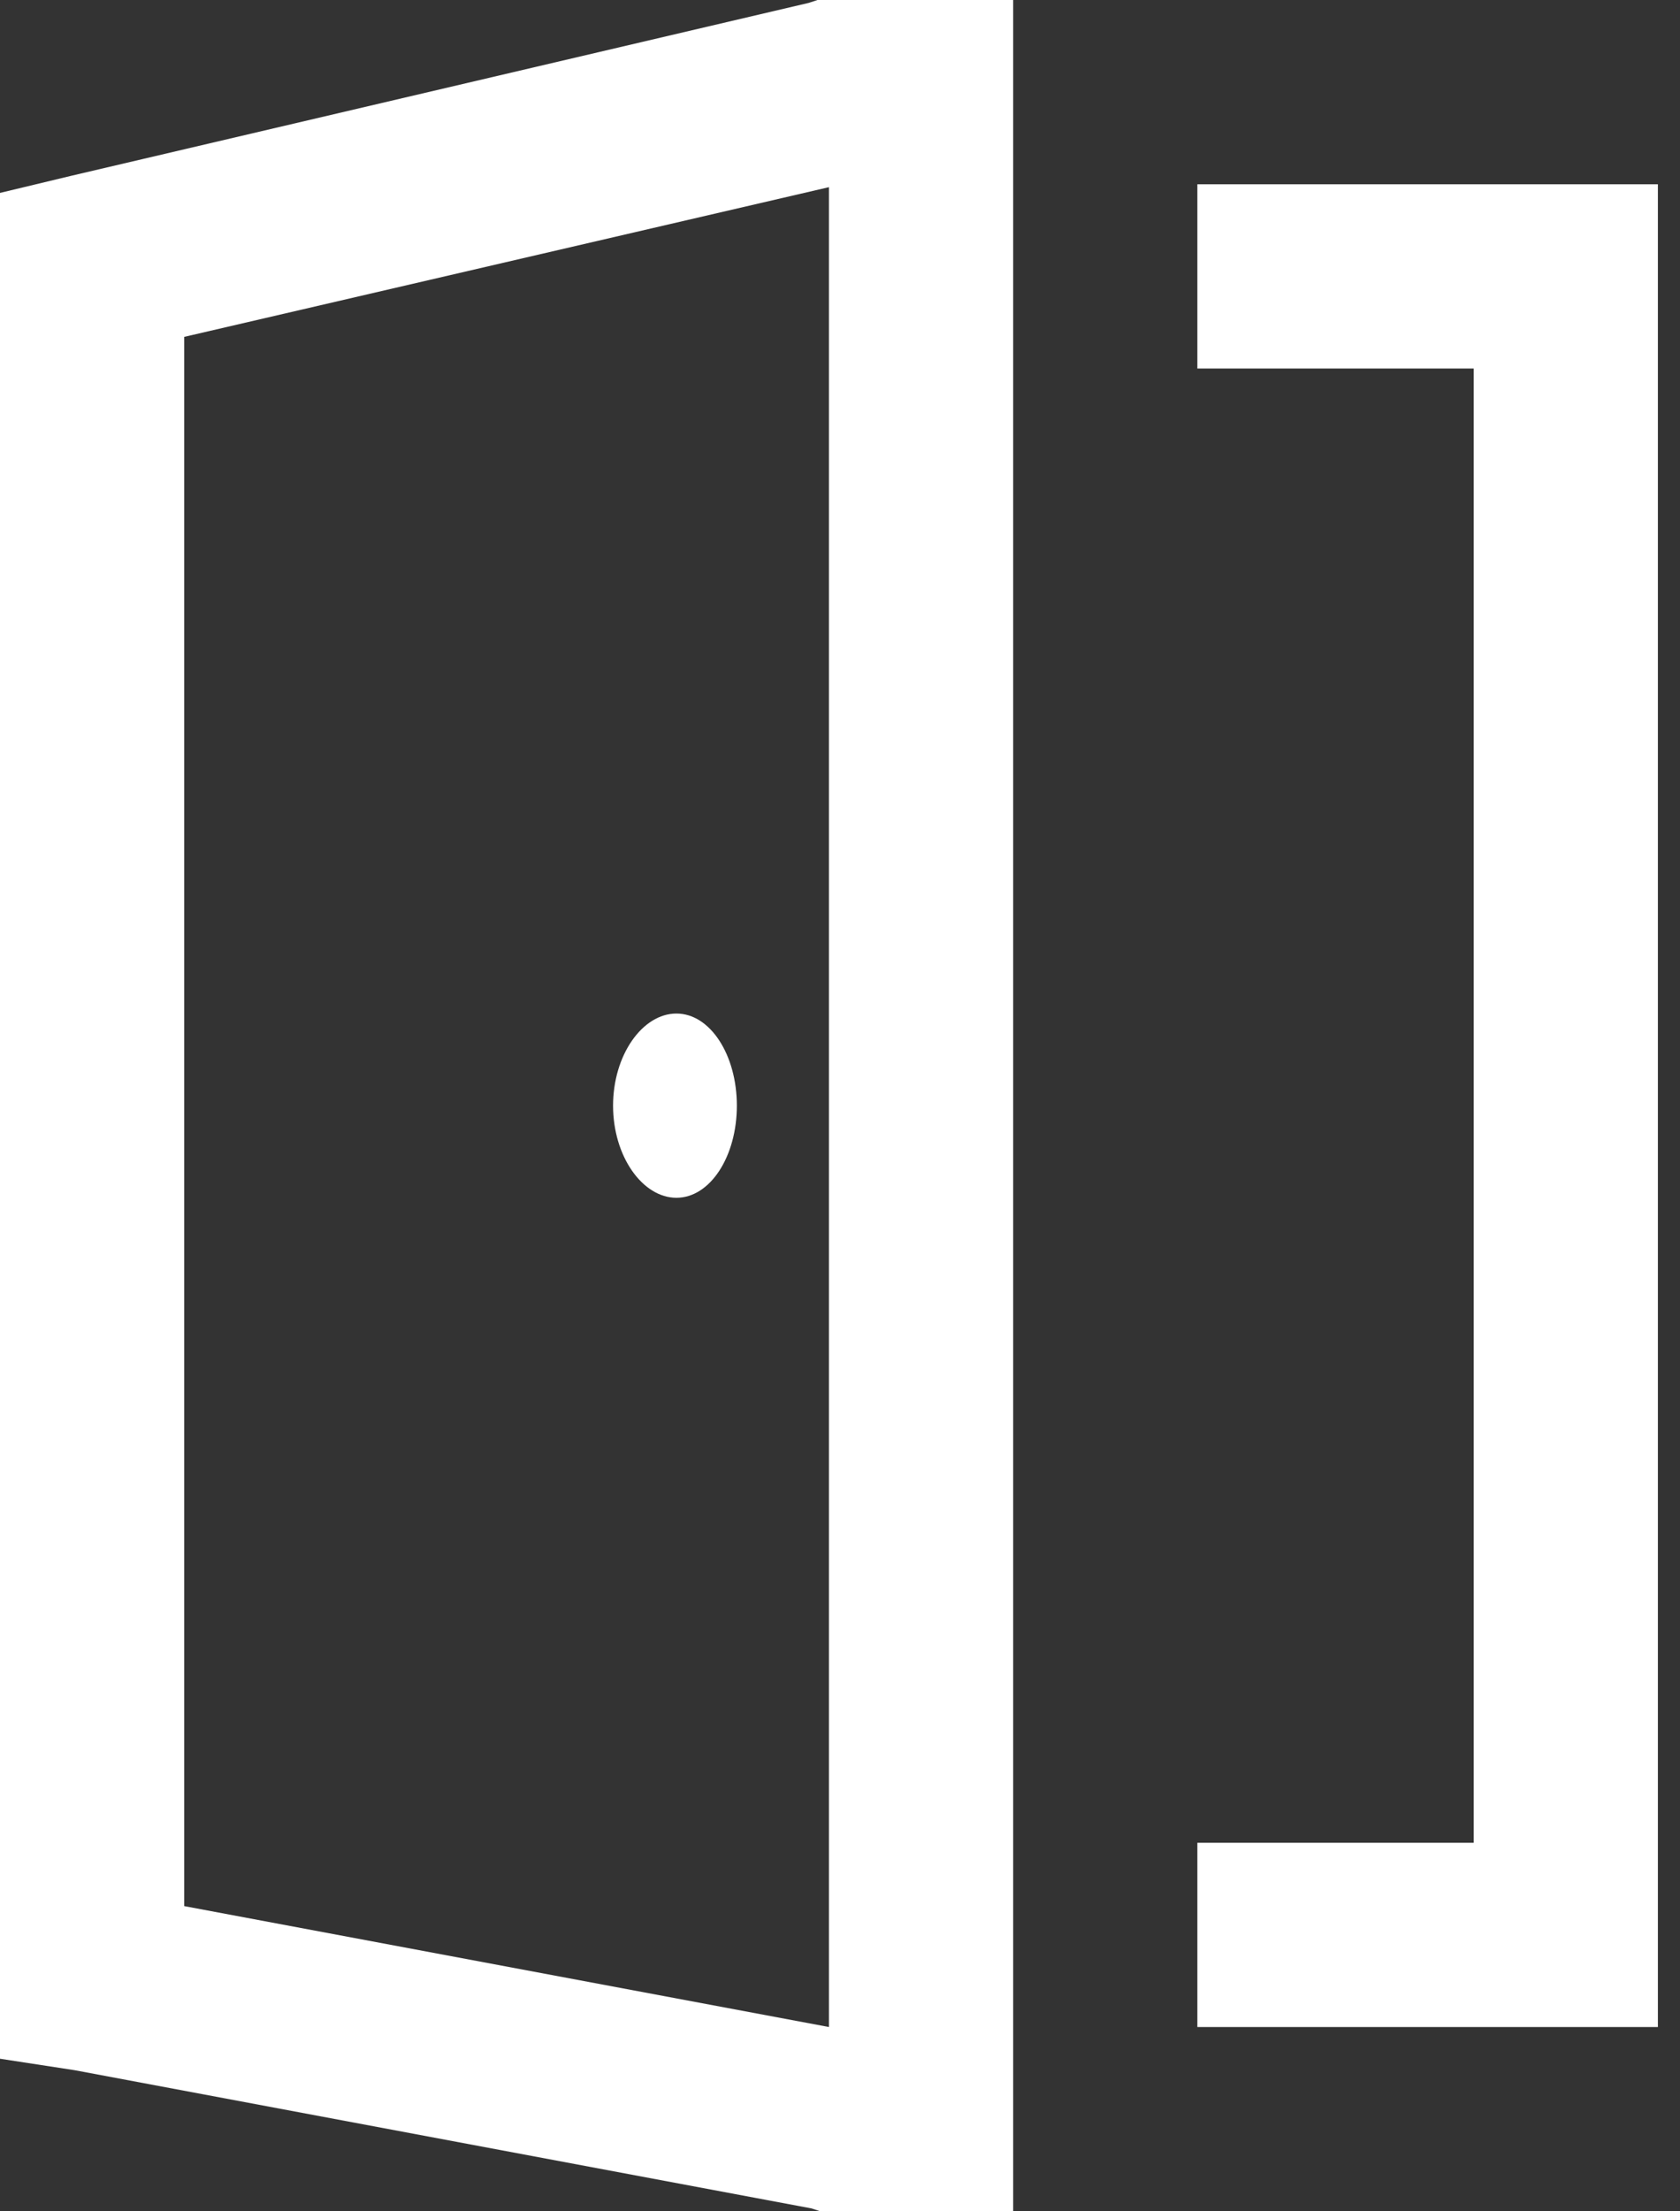 <svg width="38" height="50" viewBox="0 0 38 50" fill="none" xmlns="http://www.w3.org/2000/svg">
<rect x="0" y="0" width="38" height="50" fill="#333333" stroke="none"/>
<path d="M18.49 0L18.294 0.065L1.628 3.971L0 4.362V46.55L1.693 46.81L18.359 49.935L18.555 50H22.917V0H18.49ZM27.083 4.167V8.333H33.333V41.667H27.083V45.833H37.5V4.167H27.083ZM18.75 4.232V45.833L4.167 43.099V7.617L18.75 4.232ZM15.3 22.917C14.534 22.917 13.867 23.852 13.867 25C13.867 26.148 14.534 27.083 15.3 27.083C16.064 27.083 16.667 26.148 16.667 25C16.667 23.852 16.064 22.917 15.3 22.917Z" fill="white"/>
</svg>
